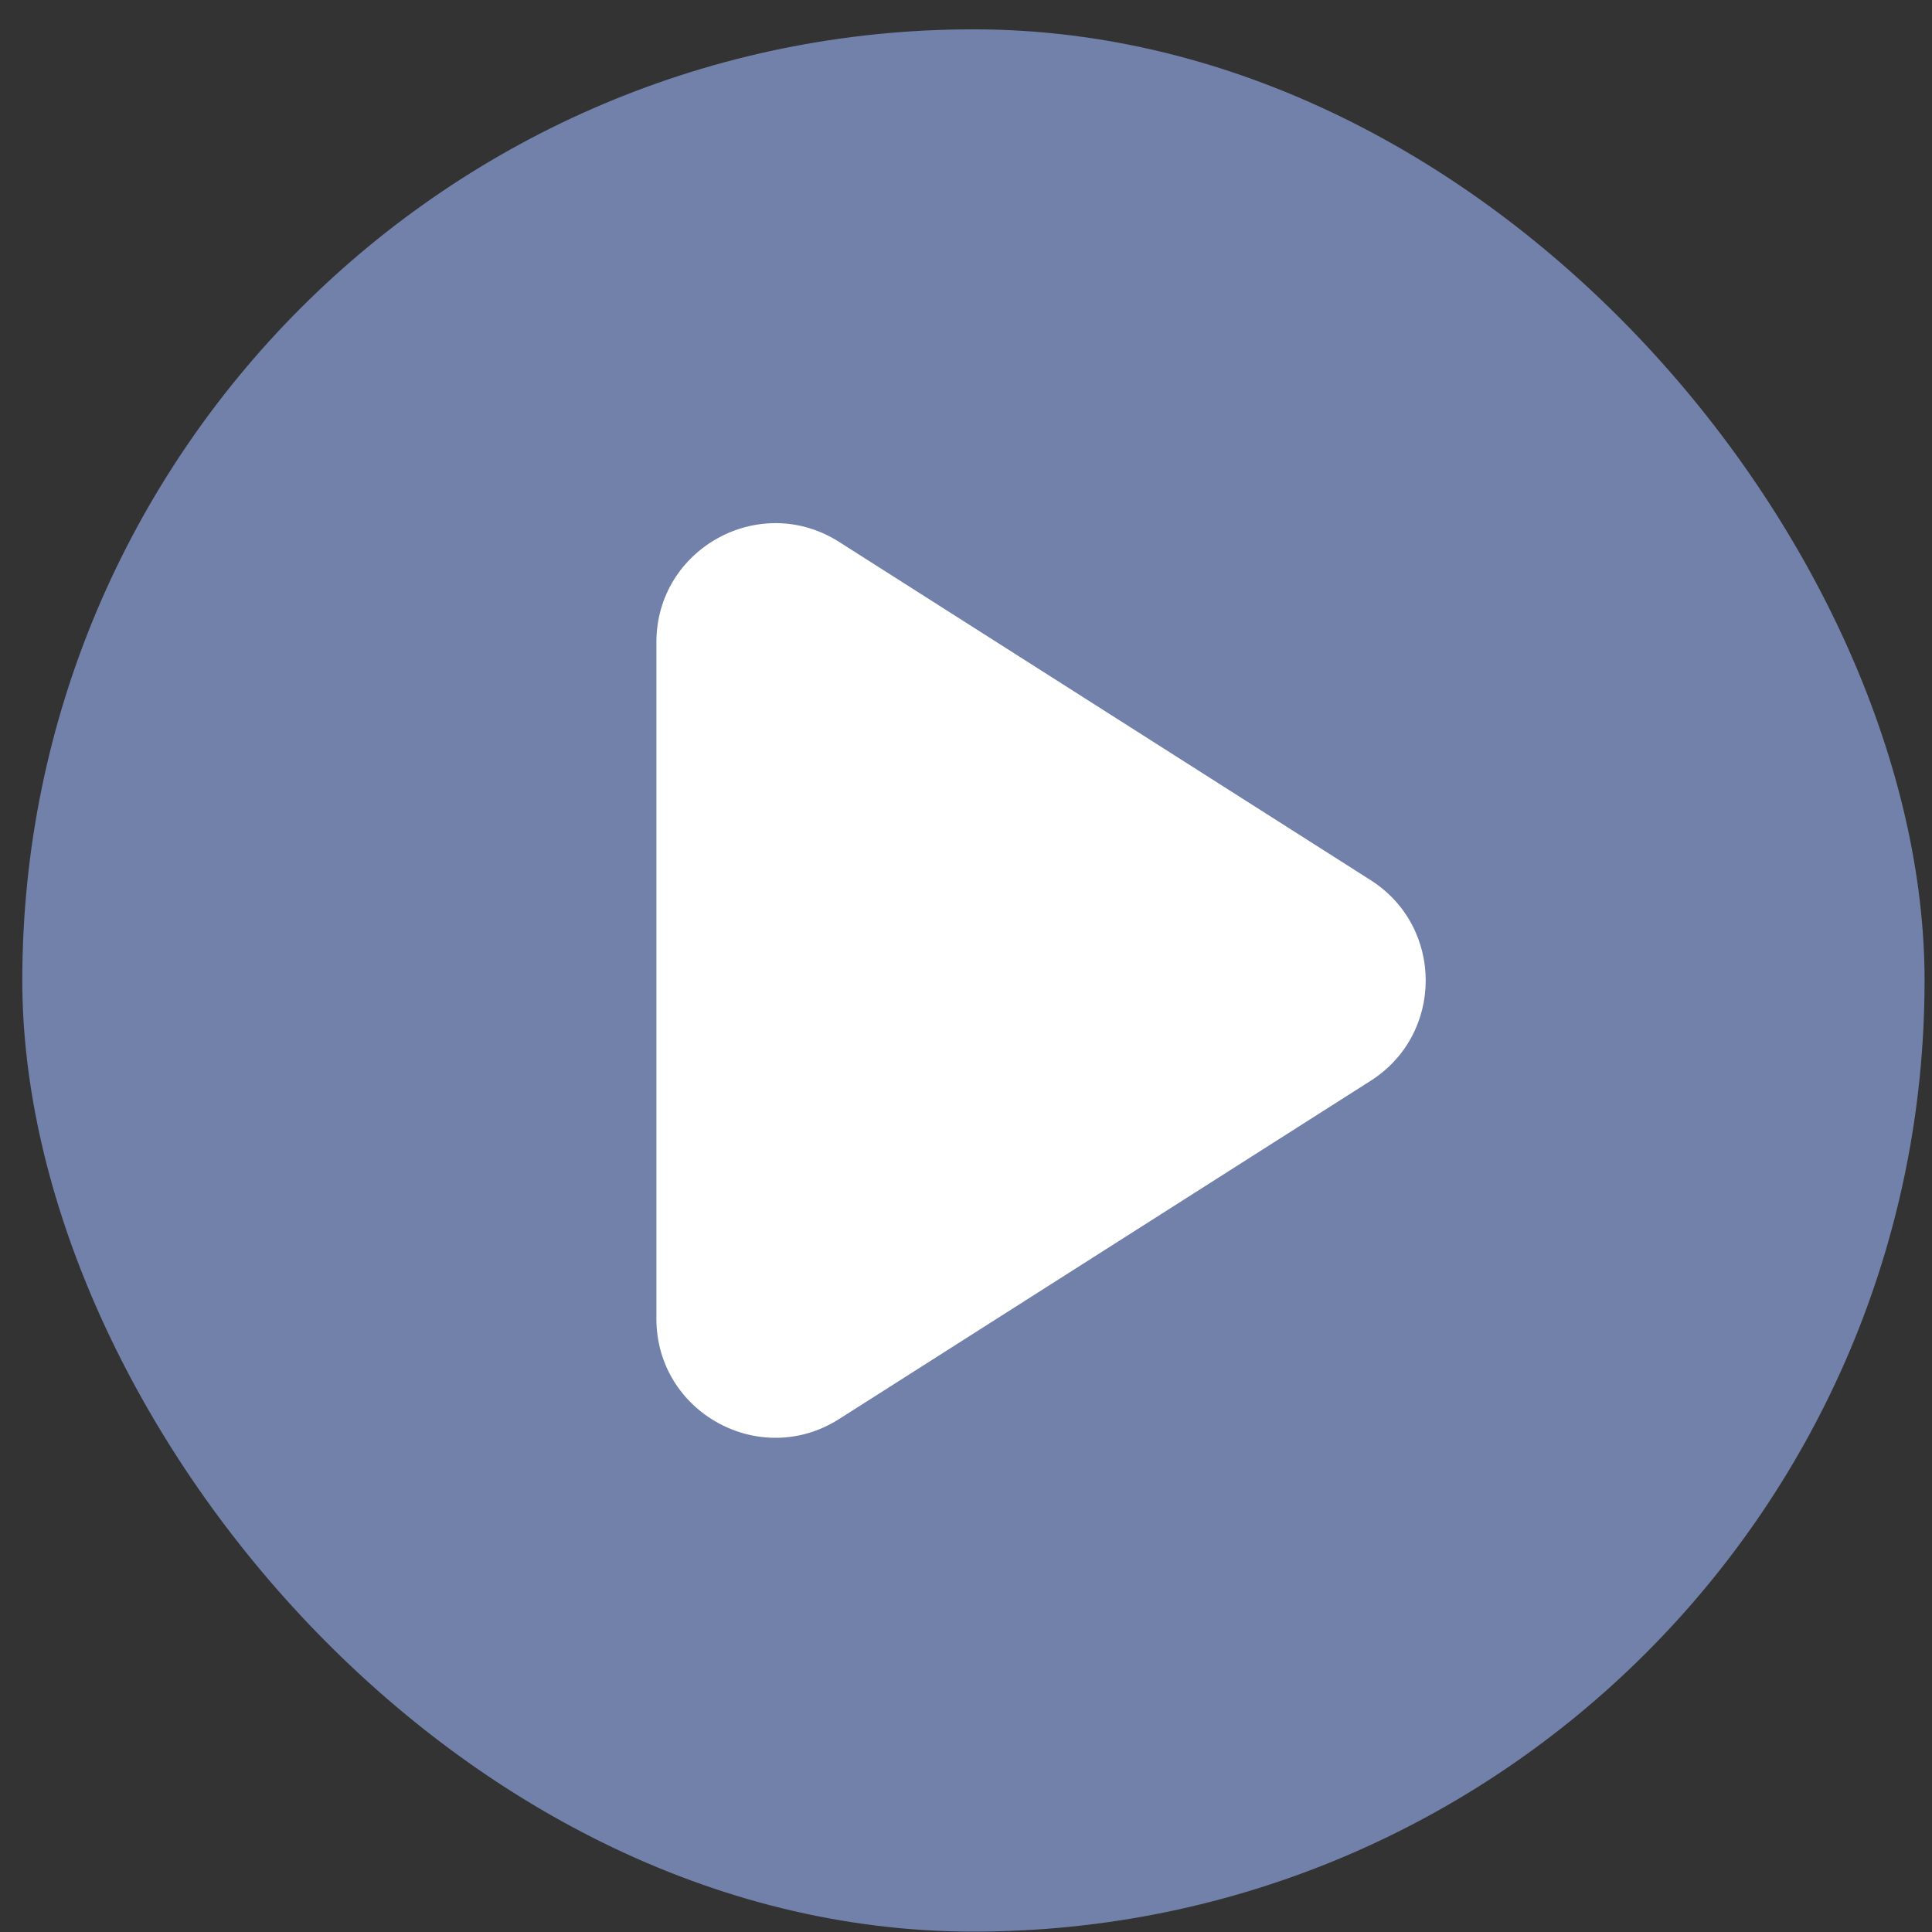 <svg width="65" height="65" viewBox="0 0 65 65" fill="none" xmlns="http://www.w3.org/2000/svg">
<rect x="0" y="0" width="65" height="65" fill="#333333" stroke="none"/>
<rect x="0.75" y="0.987" width="64" height="64" rx="32" fill="#7181AA"/>
<path d="M28.231 18.232C25.568 16.538 22.084 18.451 22.084 21.607V44.367C22.084 47.523 25.568 49.436 28.231 47.742L46.114 36.362C48.584 34.79 48.584 31.184 46.114 29.612L28.231 18.232Z" fill="white"/>
</svg>

